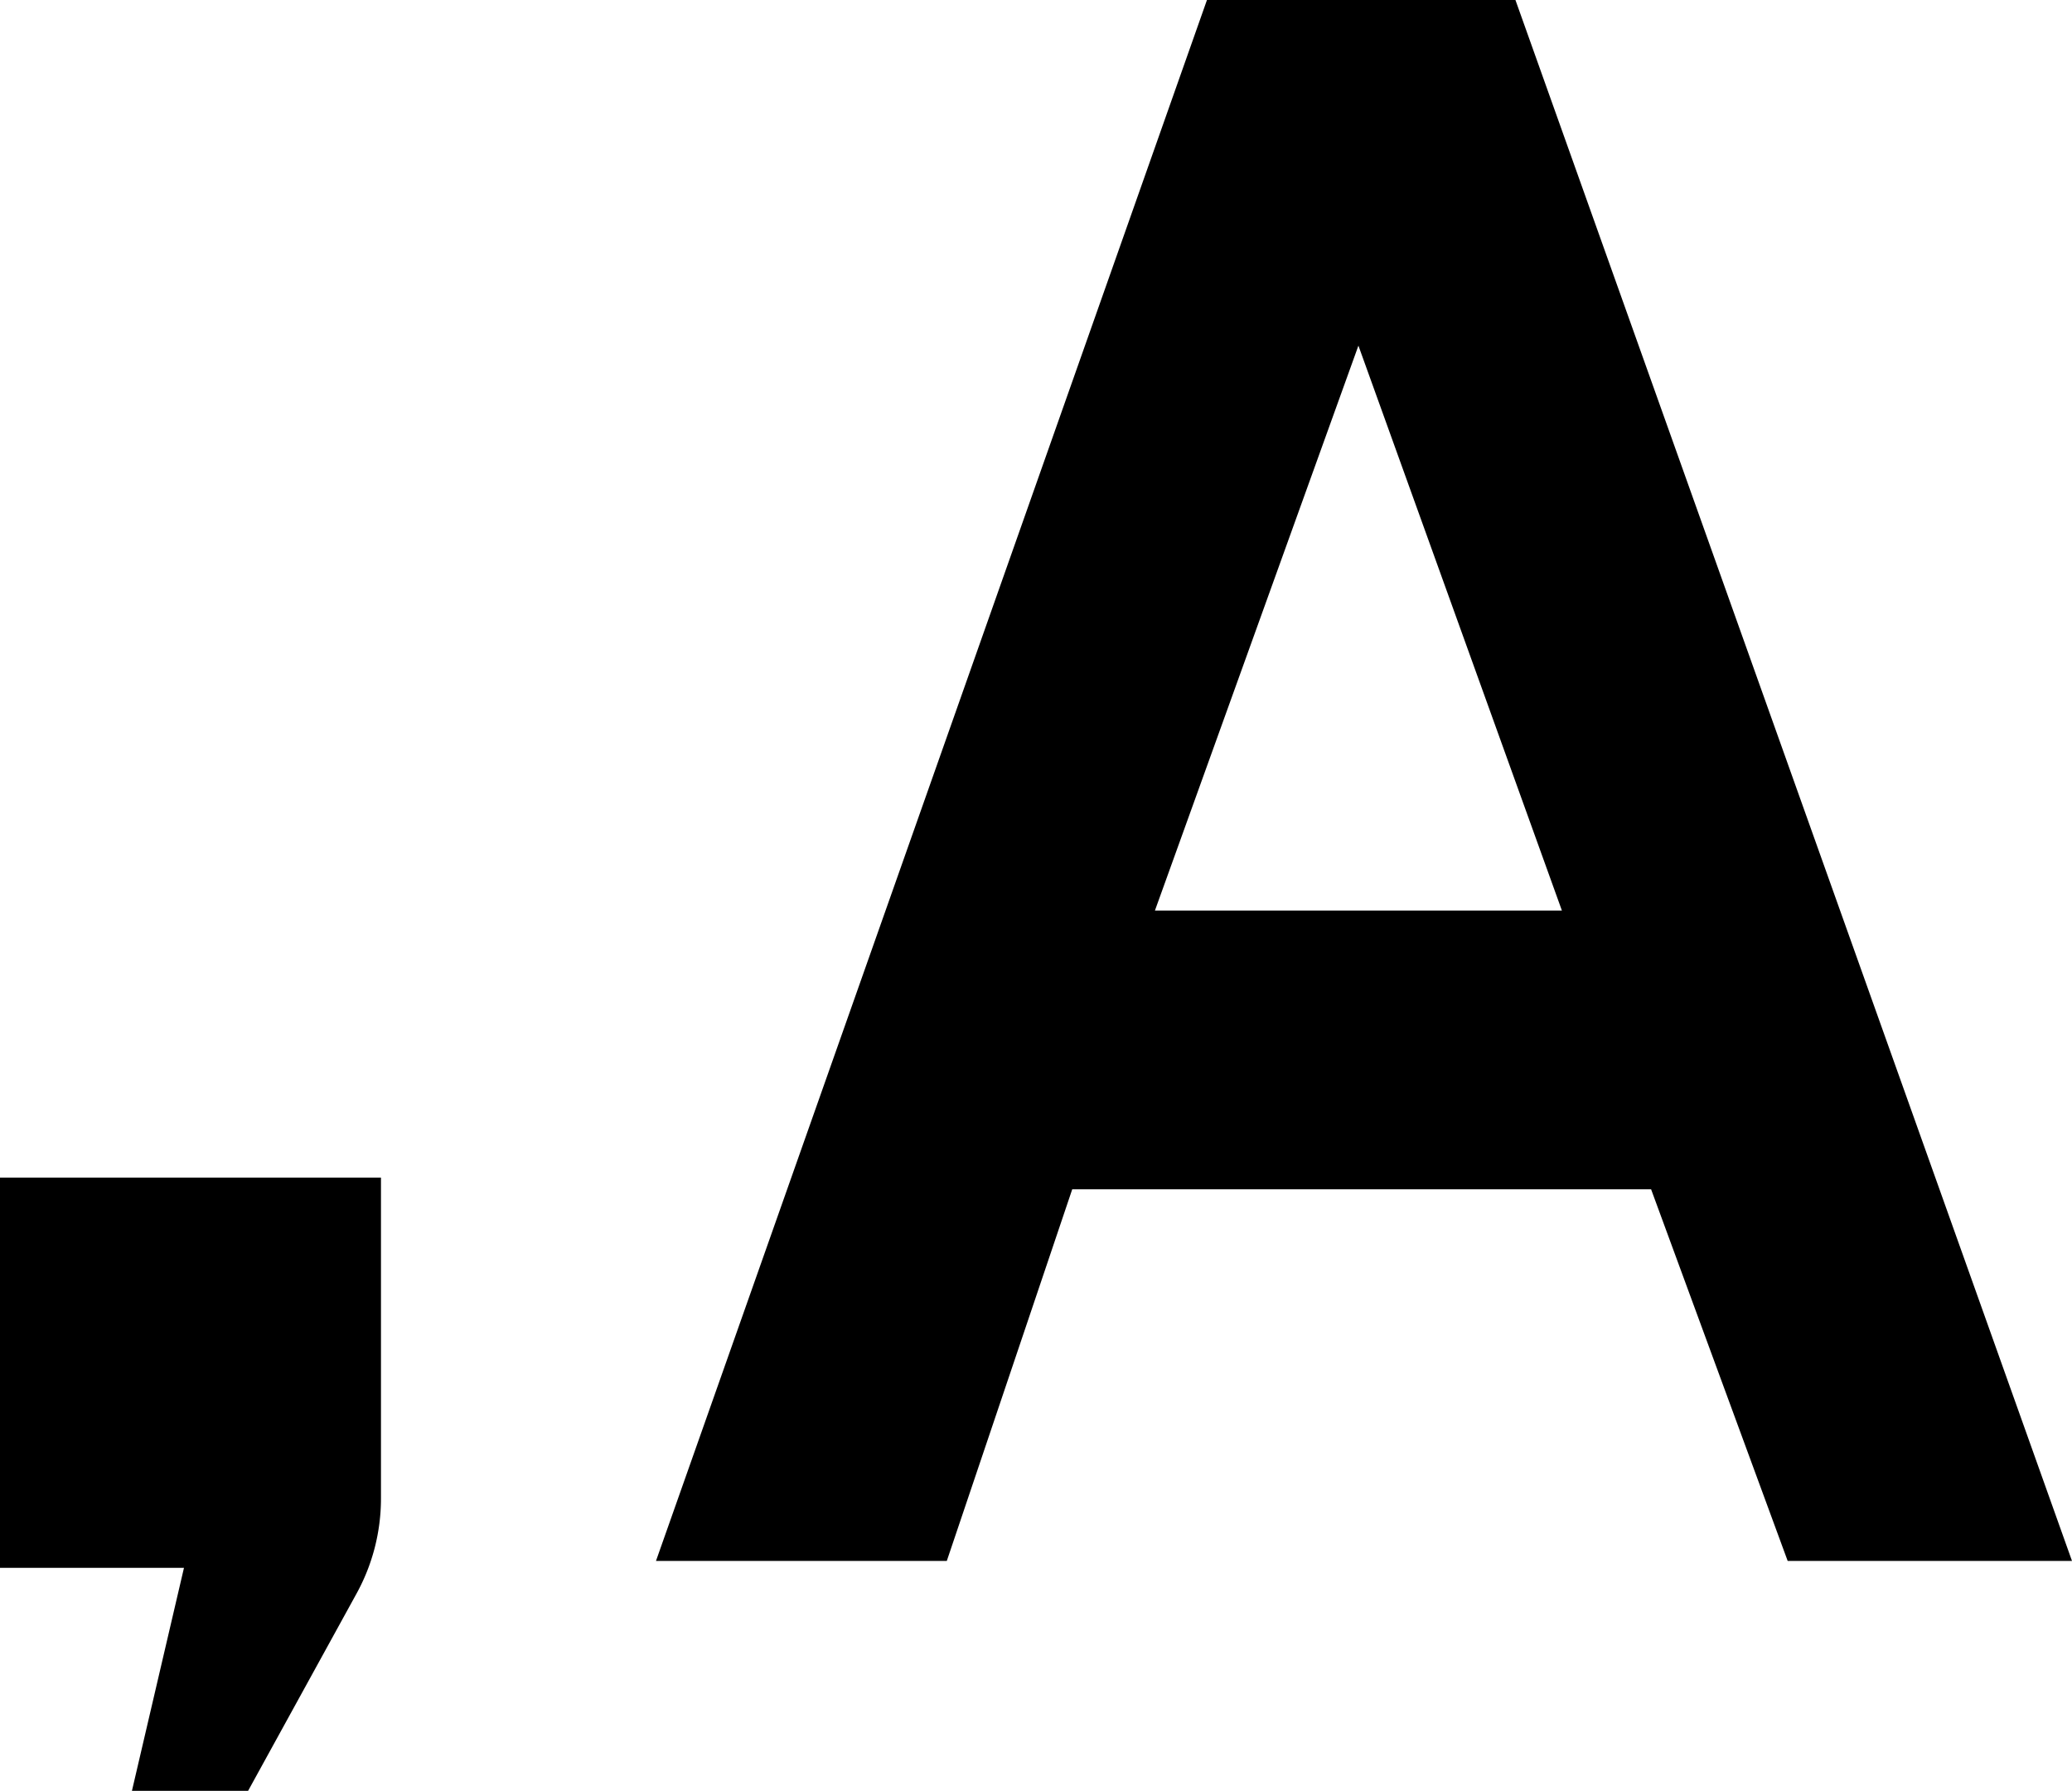 <svg xmlns="http://www.w3.org/2000/svg" viewBox="942.438 466.174 611.841 528.826">
  <g id="Group_27" data-name="Group 27" transform="translate(942.438 466.174)">
    <path id="Path_42" data-name="Path 42" d="M324.391,0H233.3L70.6,460.939h85.877l37.04-109.747H364.448L404.78,460.939h83.957ZM217.936,268.881l60.087-166.816,60.087,166.816Z" transform="translate(123.104)"/>
    <path id="Path_43" data-name="Path 43" d="M0,243.735H54.325L38.96,309.583h34.3l31.827-57.892a58.245,58.245,0,0,0,7.408-28.534V128.5H0Z" transform="translate(0 219.243)"/>
  </g>
</svg>

